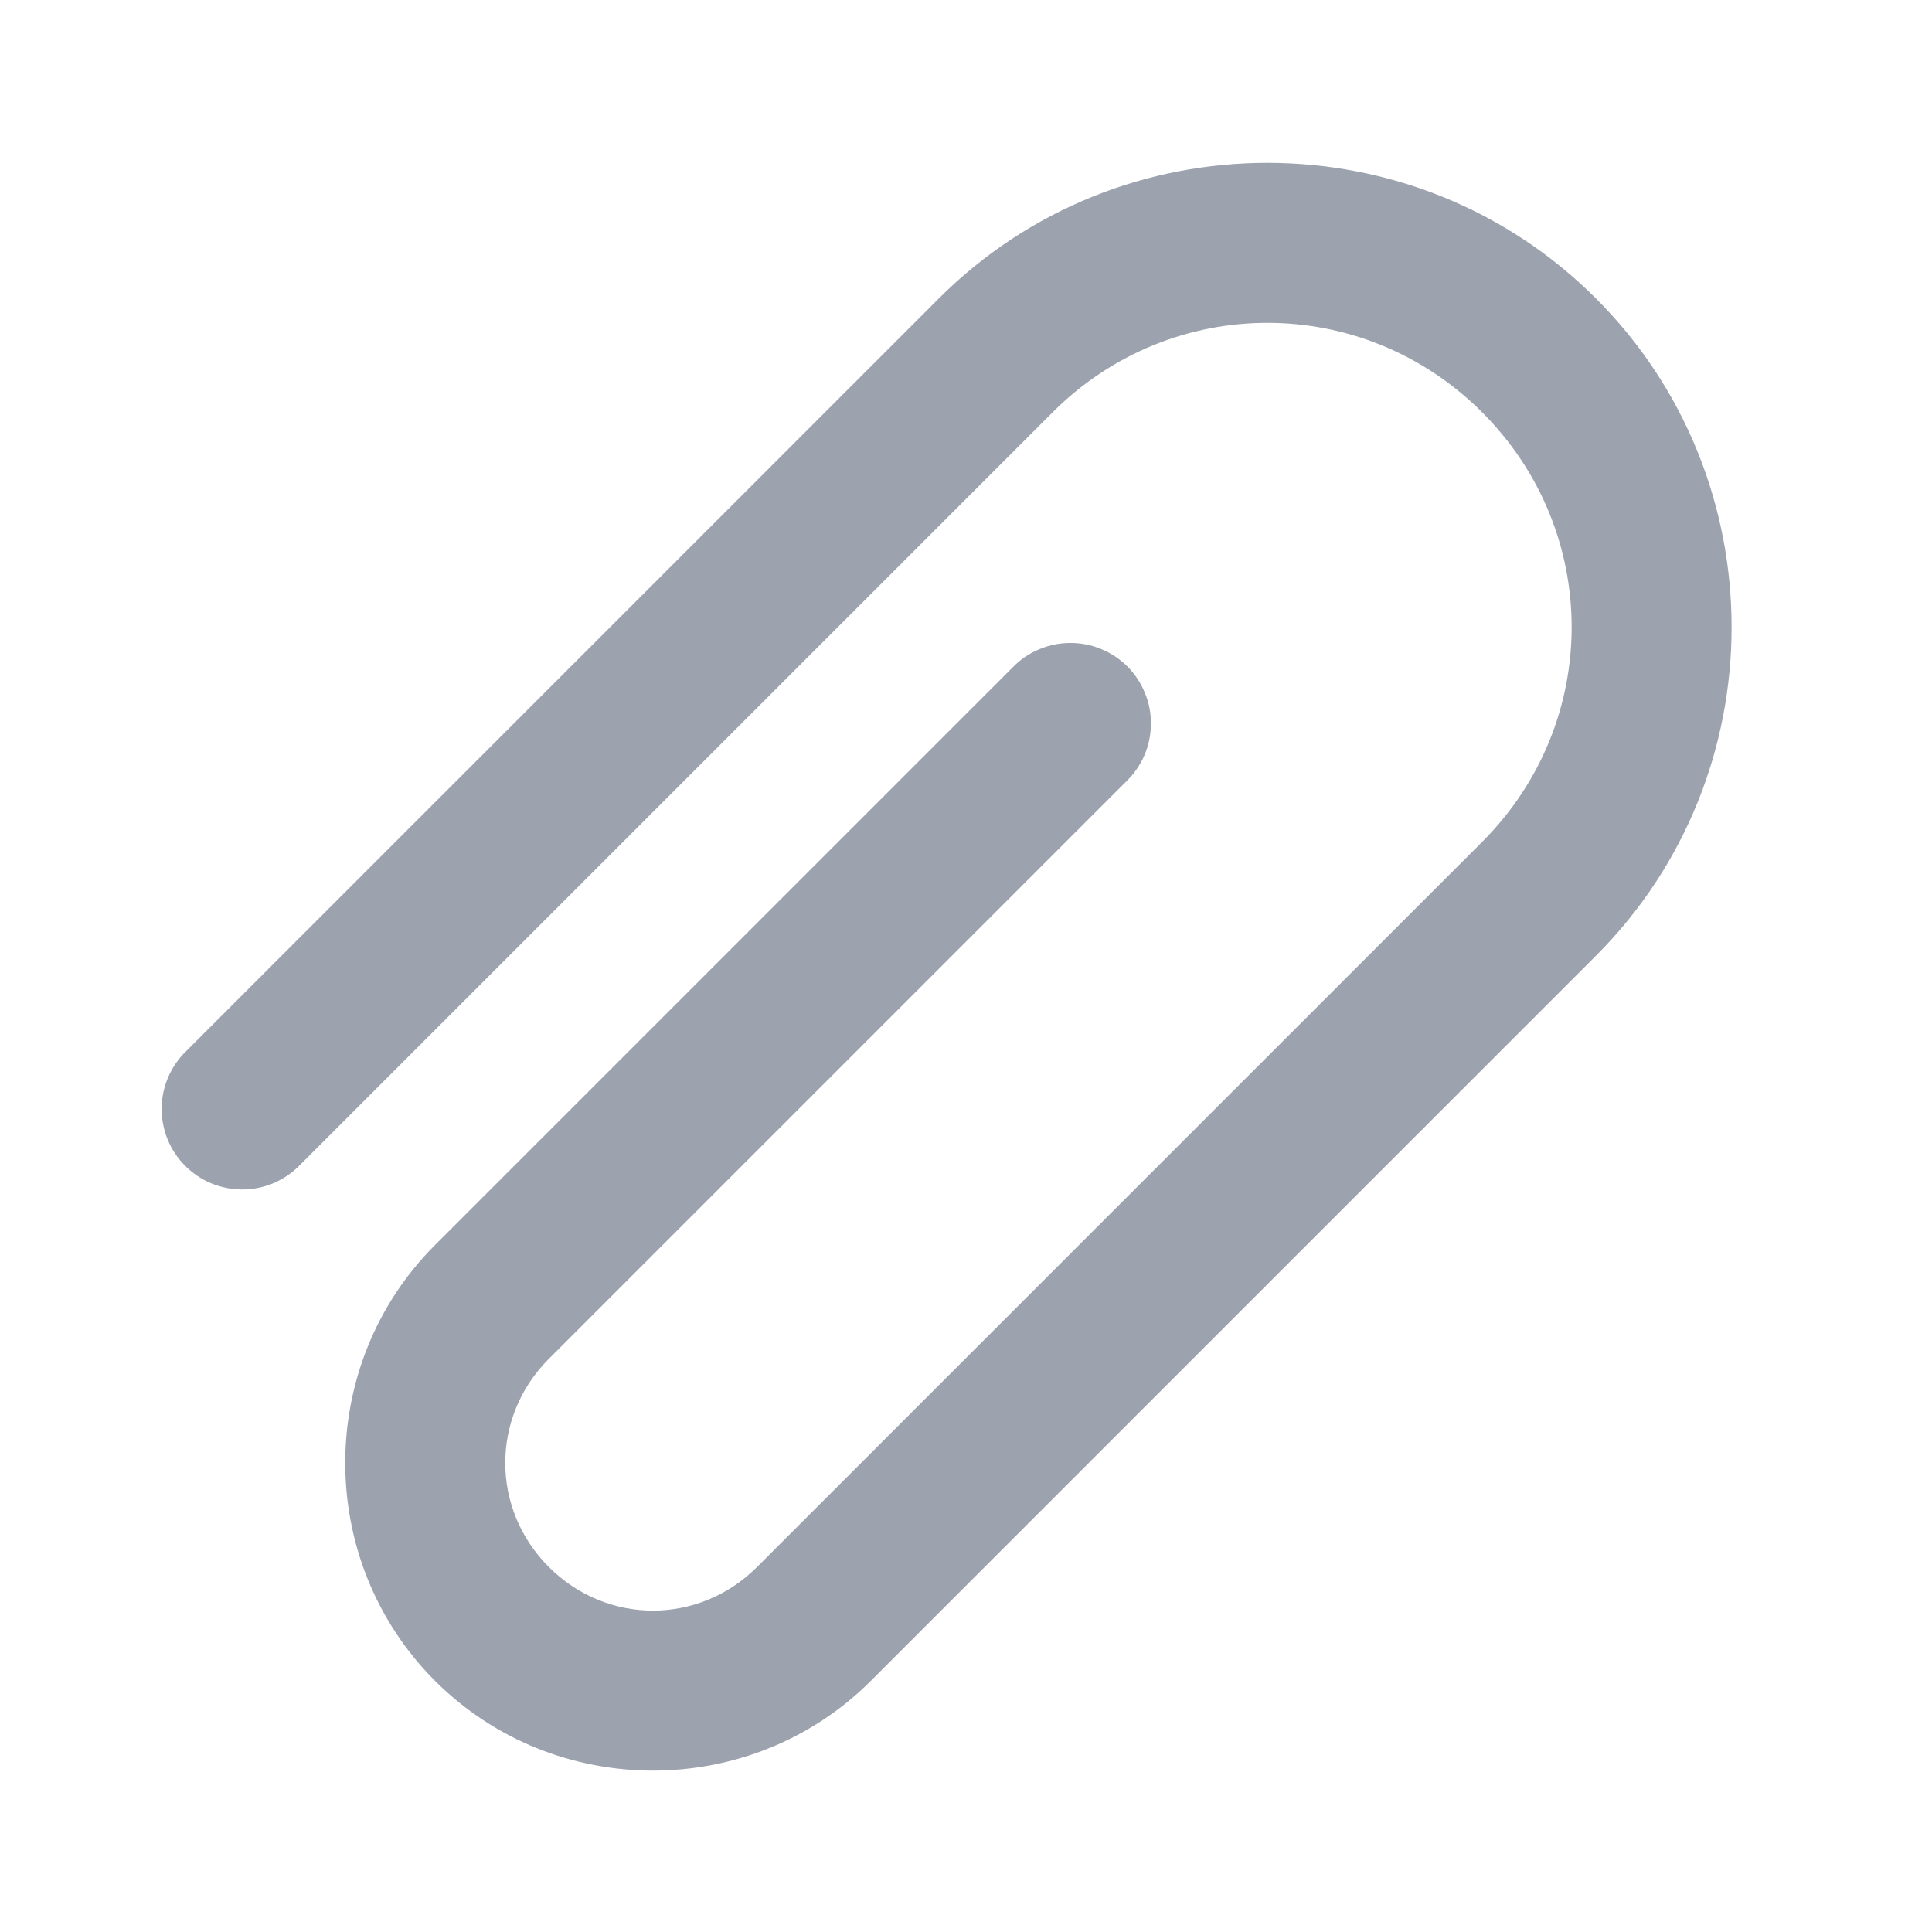 <svg width="24" height="24" viewBox="0 0 24 24" fill="none" xmlns="http://www.w3.org/2000/svg">
<path d="M15.744 2.023C14.264 2.023 12.785 2.585 11.662 3.708L2.315 13.055C2.219 13.147 2.143 13.257 2.09 13.379C2.037 13.502 2.009 13.633 2.008 13.766C2.007 13.899 2.032 14.031 2.082 14.154C2.132 14.277 2.207 14.389 2.301 14.483C2.395 14.577 2.507 14.652 2.63 14.702C2.753 14.752 2.885 14.777 3.018 14.776C3.151 14.775 3.283 14.747 3.405 14.694C3.527 14.641 3.637 14.565 3.729 14.469L13.076 5.122C14.558 3.64 16.93 3.64 18.412 5.122C19.894 6.604 19.894 8.976 18.412 10.458L9.404 19.466C8.682 20.188 7.54 20.188 6.818 19.466C6.096 18.744 6.096 17.602 6.818 16.88L13.99 9.708C14.086 9.616 14.163 9.505 14.216 9.383C14.268 9.261 14.296 9.13 14.297 8.997C14.299 8.864 14.274 8.732 14.223 8.609C14.173 8.485 14.099 8.373 14.005 8.279C13.911 8.185 13.799 8.111 13.675 8.061C13.552 8.01 13.42 7.985 13.287 7.987C13.154 7.988 13.023 8.016 12.901 8.069C12.778 8.121 12.668 8.198 12.576 8.294L5.404 15.466C3.917 16.953 3.917 19.393 5.404 20.88C6.891 22.367 9.332 22.367 10.818 20.88L19.826 11.872C22.072 9.626 22.072 5.954 19.826 3.708C18.703 2.585 17.224 2.023 15.744 2.023Z" fill="#9CA3AF"/>
</svg>
